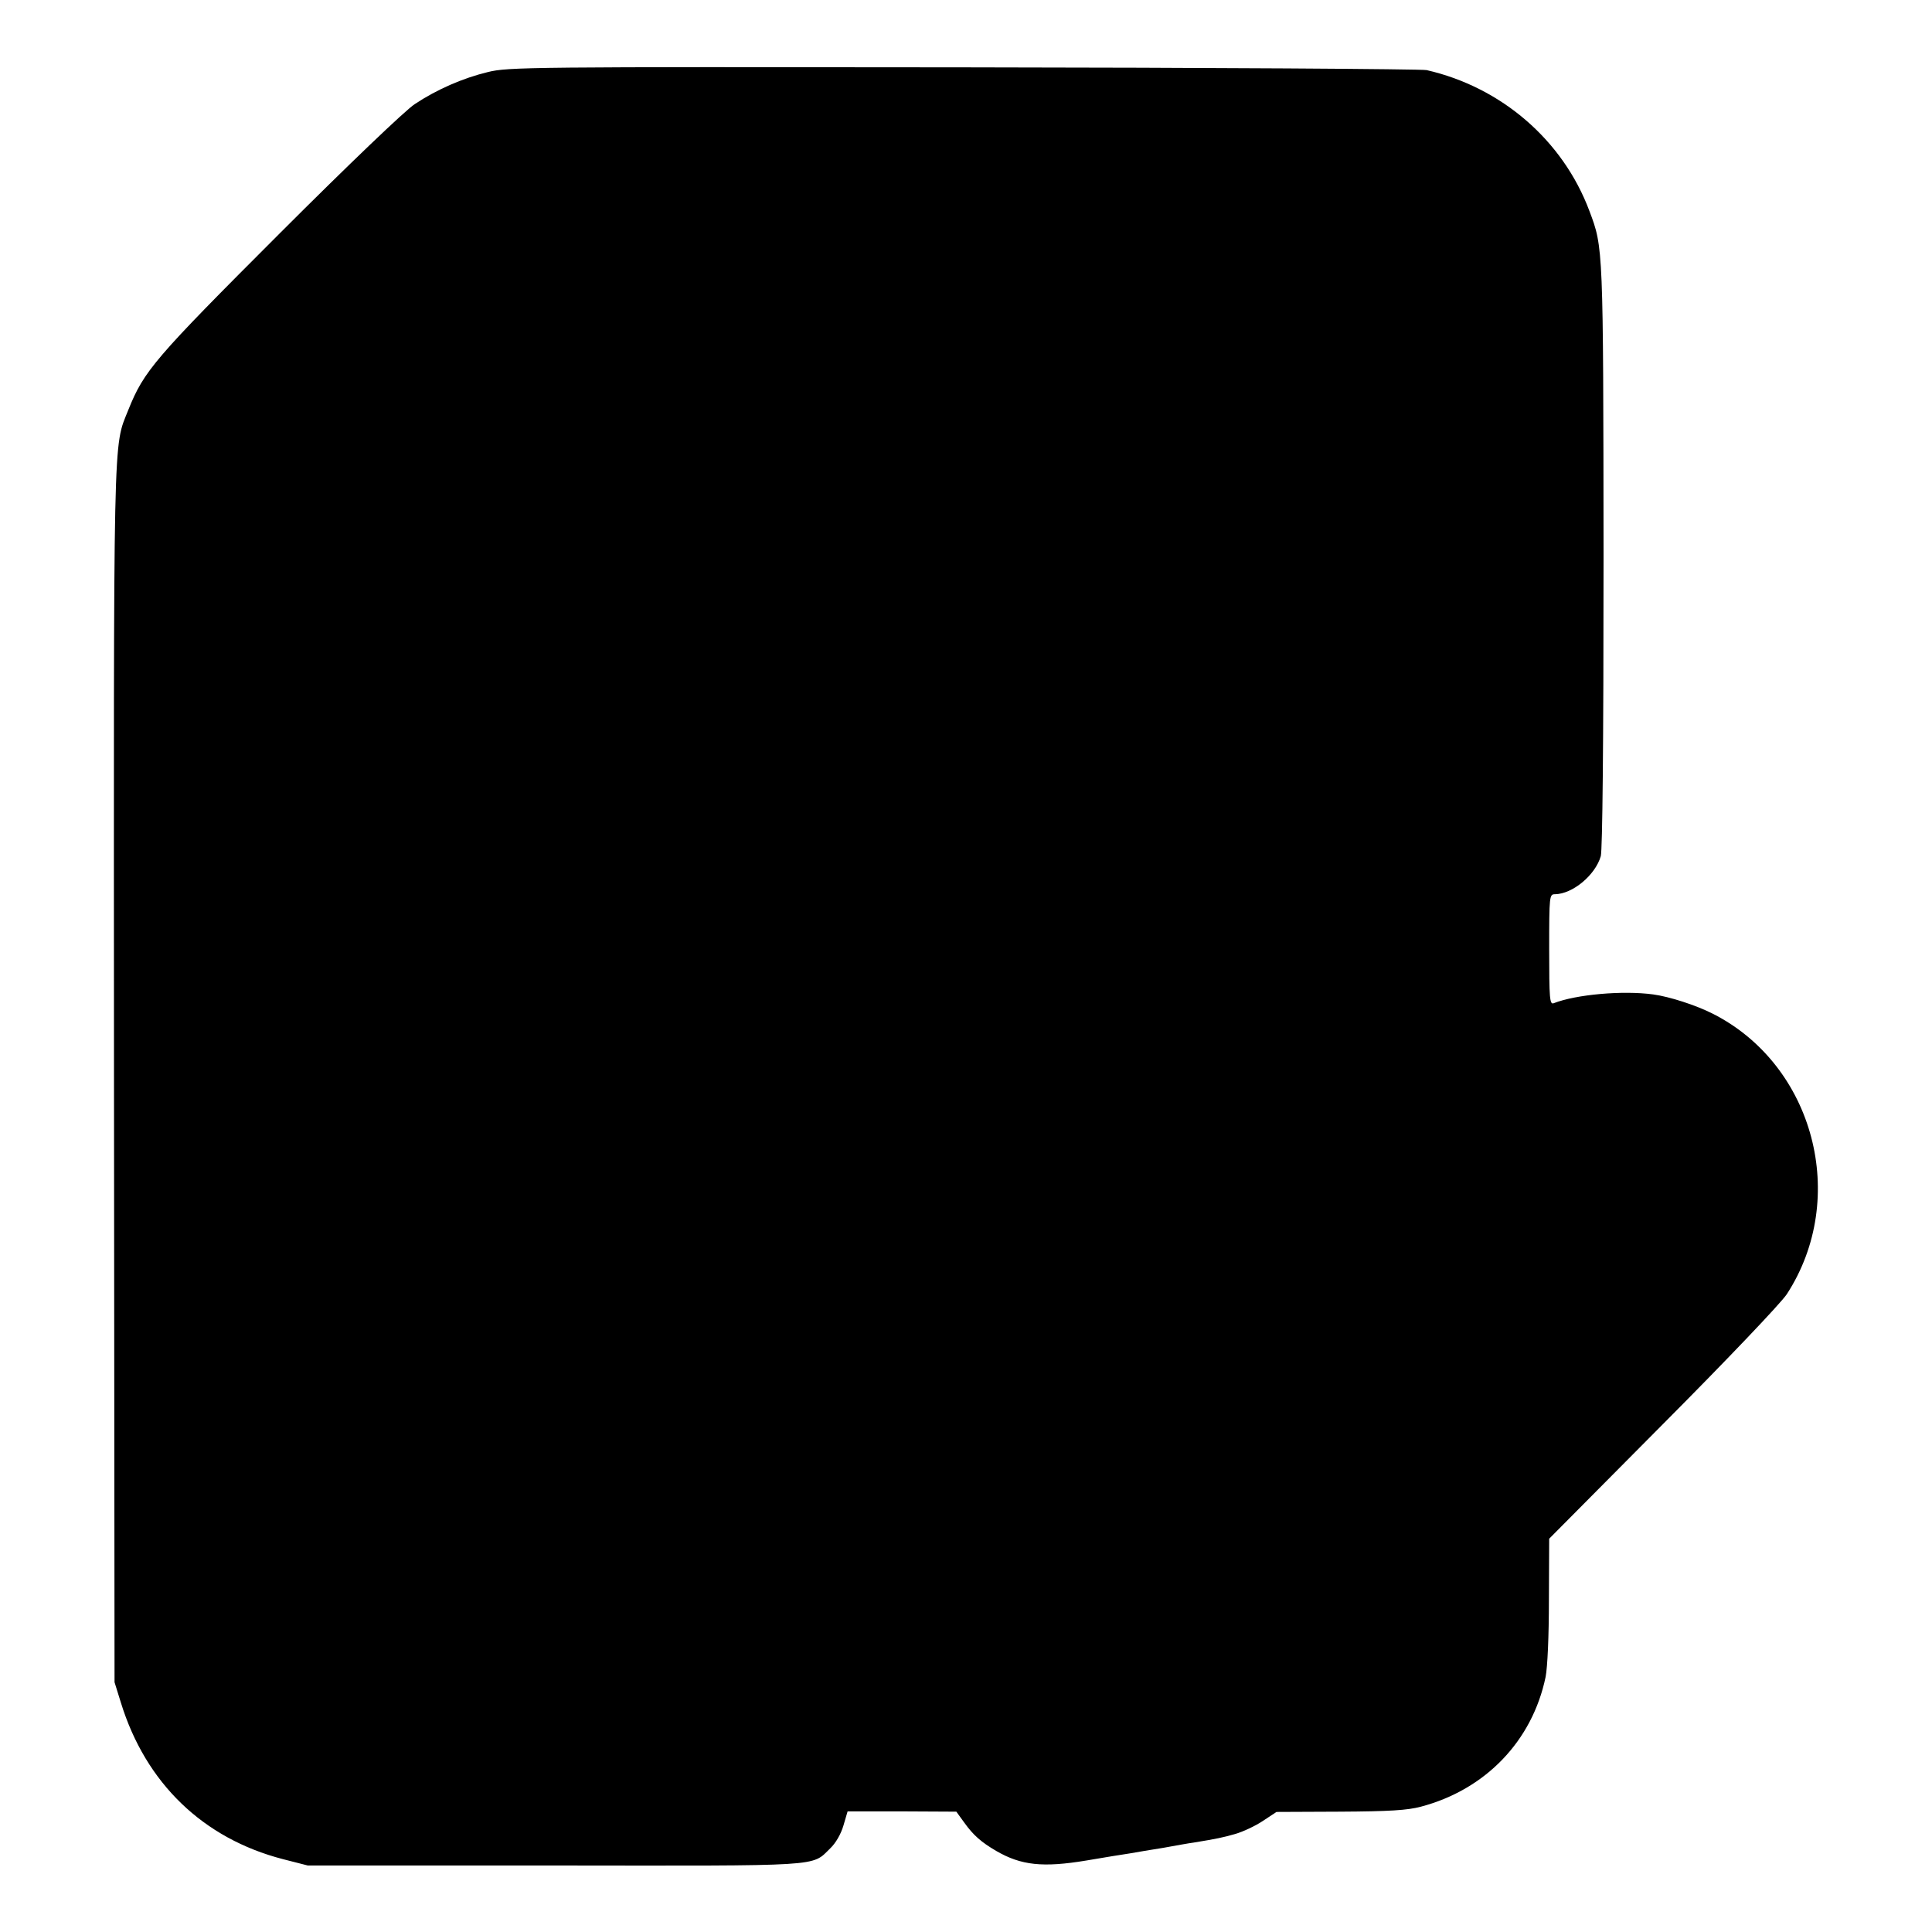 <?xml version="1.0" standalone="no"?>
<!DOCTYPE svg PUBLIC "-//W3C//DTD SVG 20010904//EN"
 "http://www.w3.org/TR/2001/REC-SVG-20010904/DTD/svg10.dtd">
<svg version="1.0" xmlns="http://www.w3.org/2000/svg"
 width="700pt" height="700pt" viewBox="0 0 700 700"
 preserveAspectRatio="xMidYMid meet">
<g transform="translate(0,700) scale(0.1,-0.1)"
fill="#000000" stroke="none">
<path d="M1768 6739 c-91 -22 -185 -63 -265 -116 -34 -22 -240 -219 -490 -469
-454 -454 -491 -497 -548 -639 -56 -140 -53 -34 -52 -2410 l2 -2200 23 -74
c90 -292 298 -492 587 -567 l90 -23 892 0 c986 -1 932 -5 1001 62 20 19 39 52
48 83 l15 51 197 0 197 -1 29 -40 c33 -46 62 -71 115 -102 91 -53 170 -61 327
-35 65 11 137 23 159 26 22 4 76 13 120 20 44 8 94 17 110 19 85 14 104 18
150 31 28 8 73 29 100 47 l50 33 230 1 c179 1 244 5 293 18 235 62 404 239
452 470 7 36 12 147 12 280 l1 221 412 415 c236 237 428 439 449 471 226 348
99 830 -268 1016 -61 31 -157 62 -216 70 -110 15 -280 0 -361 -32 -14 -5 -16
16 -16 195 0 196 1 200 21 200 64 1 146 69 166 138 6 24 10 391 10 1087 -1
1122 -1 1117 -51 1250 -96 257 -319 449 -590 511 -19 4 -774 9 -1679 10 -1579
2 -1648 1 -1722 -17z"/>
</g>
</svg>
